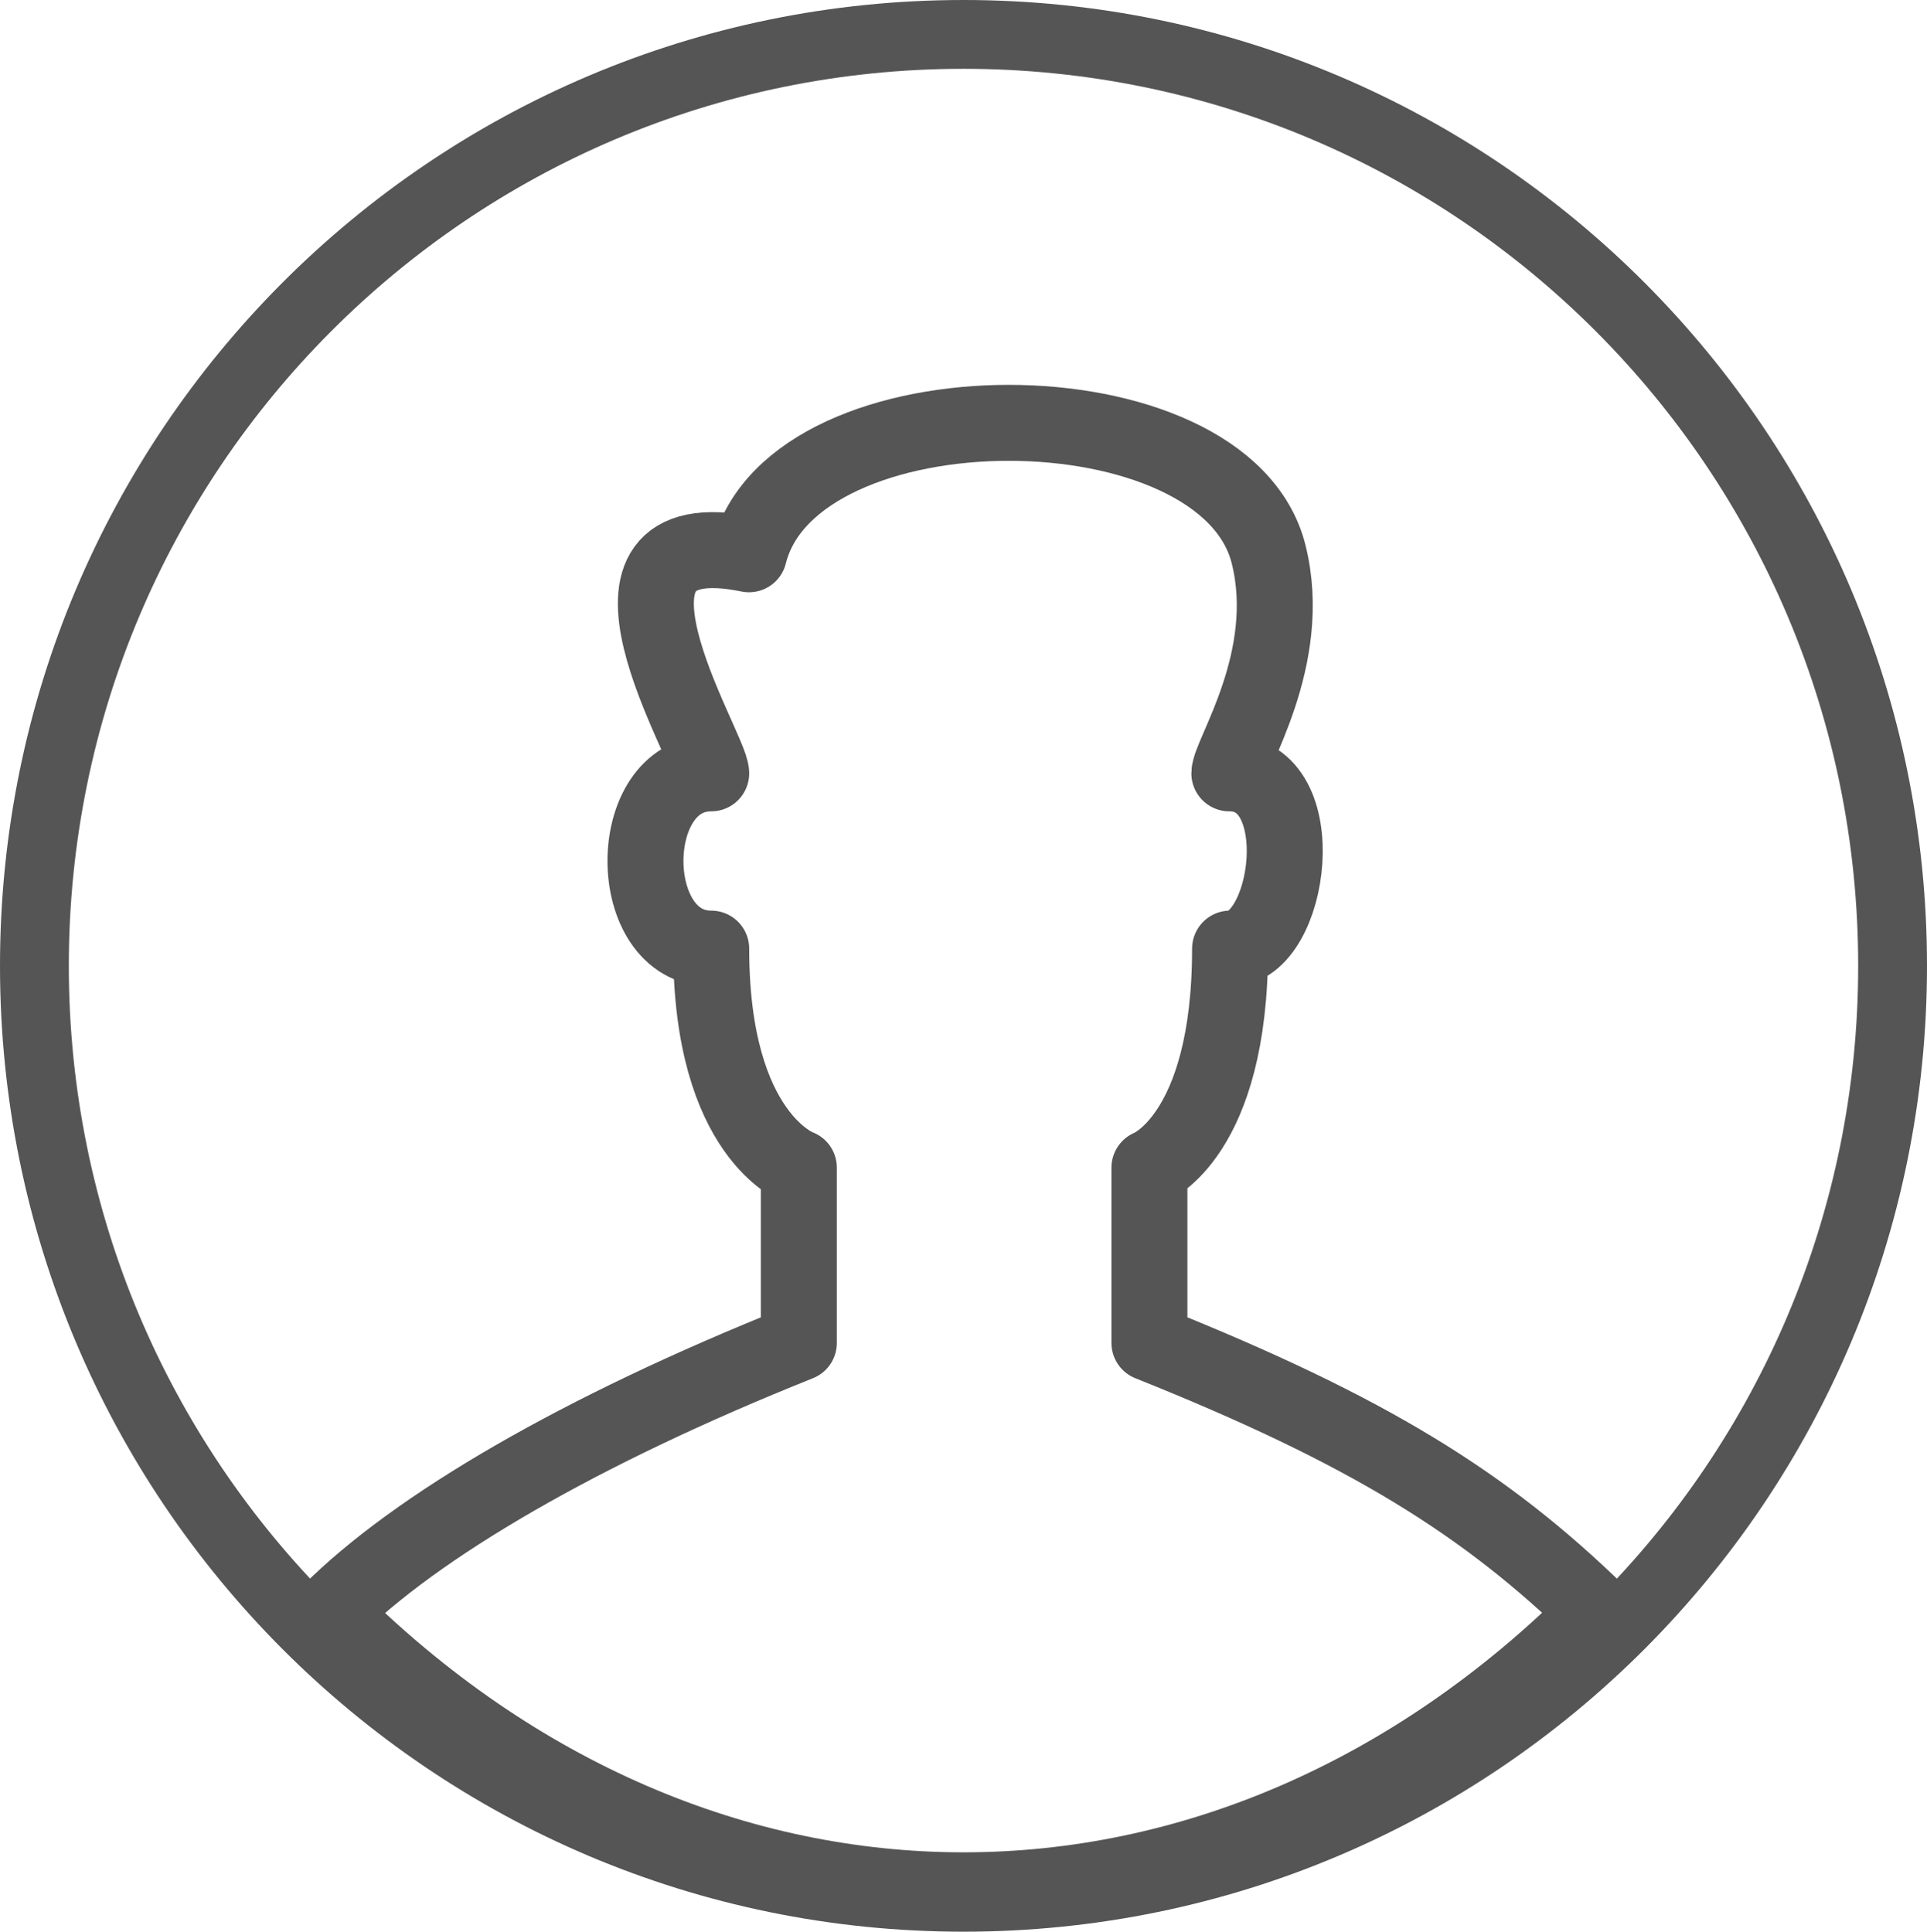 <svg xmlns="http://www.w3.org/2000/svg" fill="none" viewBox="0 0.04 56 56.15">
<path d="M46.416 46.908C35.647 57.677 20.353 57.677 9.583 46.908C12.09 44.401 16.848 41.622 23.215 39.075V33.98C23.215 33.98 20.668 33.086 20.668 27.613C18.121 27.613 18.121 22.519 20.668 22.519C20.668 21.785 16.402 15.053 21.766 16.151C23.039 11.057 35.594 11.057 36.867 16.151C37.626 19.185 35.726 21.981 35.726 22.519C38.194 22.519 37.519 27.613 35.747 27.613C35.747 33.086 33.403 33.98 33.403 33.98V39.075C39.771 41.622 43.167 43.747 46.416 46.908Z" stroke="#555555" stroke-width="2.208" stroke-linecap="round" stroke-linejoin="round"/>
<path d="M55 28.114C55 43.069 42.909 55.188 28 55.188C13.091 55.188 1 43.069 1 28.114C1 13.159 13.091 1.04 28 1.04C42.909 1.04 55 13.159 55 28.114Z" stroke="#555555" stroke-width="2"/>
</svg>